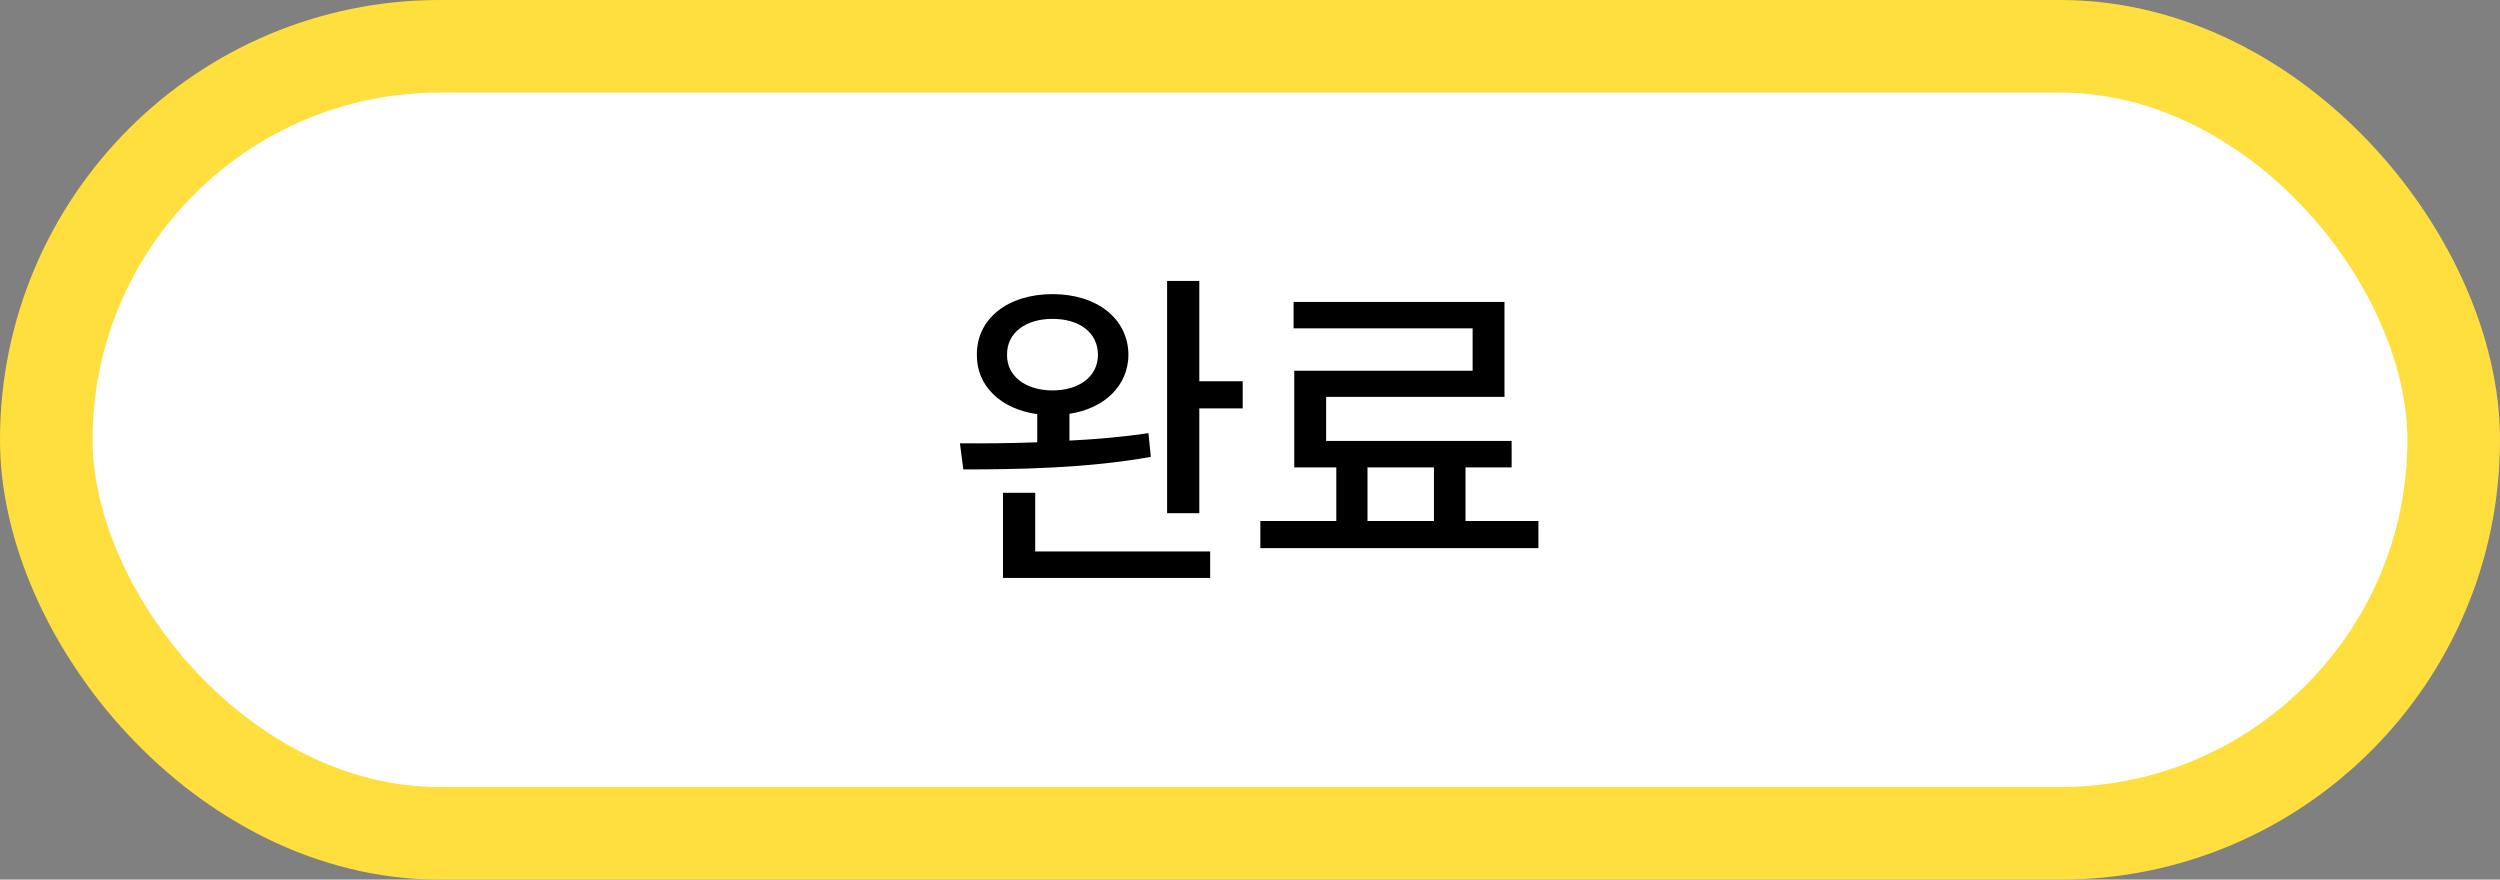 <svg width="108" height="38" viewBox="0 0 108 38" fill="none" xmlns="http://www.w3.org/2000/svg">
<rect x="0" y="0" width="108" height="38" fill="#808080" stroke="none"/>
<rect x="2" y="2" width="104" height="34" rx="17" fill="white"/>
<rect x="2" y="2" width="104" height="34" rx="17" stroke="#FFDF3E" stroke-width="4"/>
<path d="M45.468 12.706C47.387 12.706 48.734 13.761 48.749 15.328C48.734 16.661 47.724 17.643 46.2 17.877V19.034C47.365 18.976 48.529 18.873 49.613 18.712L49.716 19.737C46.962 20.235 43.871 20.279 41.615 20.279L41.469 19.151C42.45 19.159 43.6 19.151 44.809 19.107V17.892C43.241 17.672 42.187 16.683 42.201 15.328C42.187 13.761 43.549 12.706 45.468 12.706ZM45.468 13.775C44.31 13.775 43.49 14.376 43.505 15.328C43.49 16.251 44.31 16.866 45.468 16.866C46.64 16.866 47.431 16.251 47.431 15.328C47.431 14.376 46.64 13.775 45.468 13.775ZM51.81 12.135V16.471H53.685V17.643H51.81V22.169H50.419V12.135H51.81ZM52.279 23.824V24.967H43.329V21.29H44.721V23.824H52.279ZM66.459 22.506V23.678H54.447V22.506H57.728V20.191H55.912V16.017H63.617V14.185H55.883V13.043H64.994V17.145H57.289V19.049H65.302V20.191H63.31V22.506H66.459ZM59.076 22.506H61.947V20.191H59.076V22.506Z" fill="black"/>
</svg>
